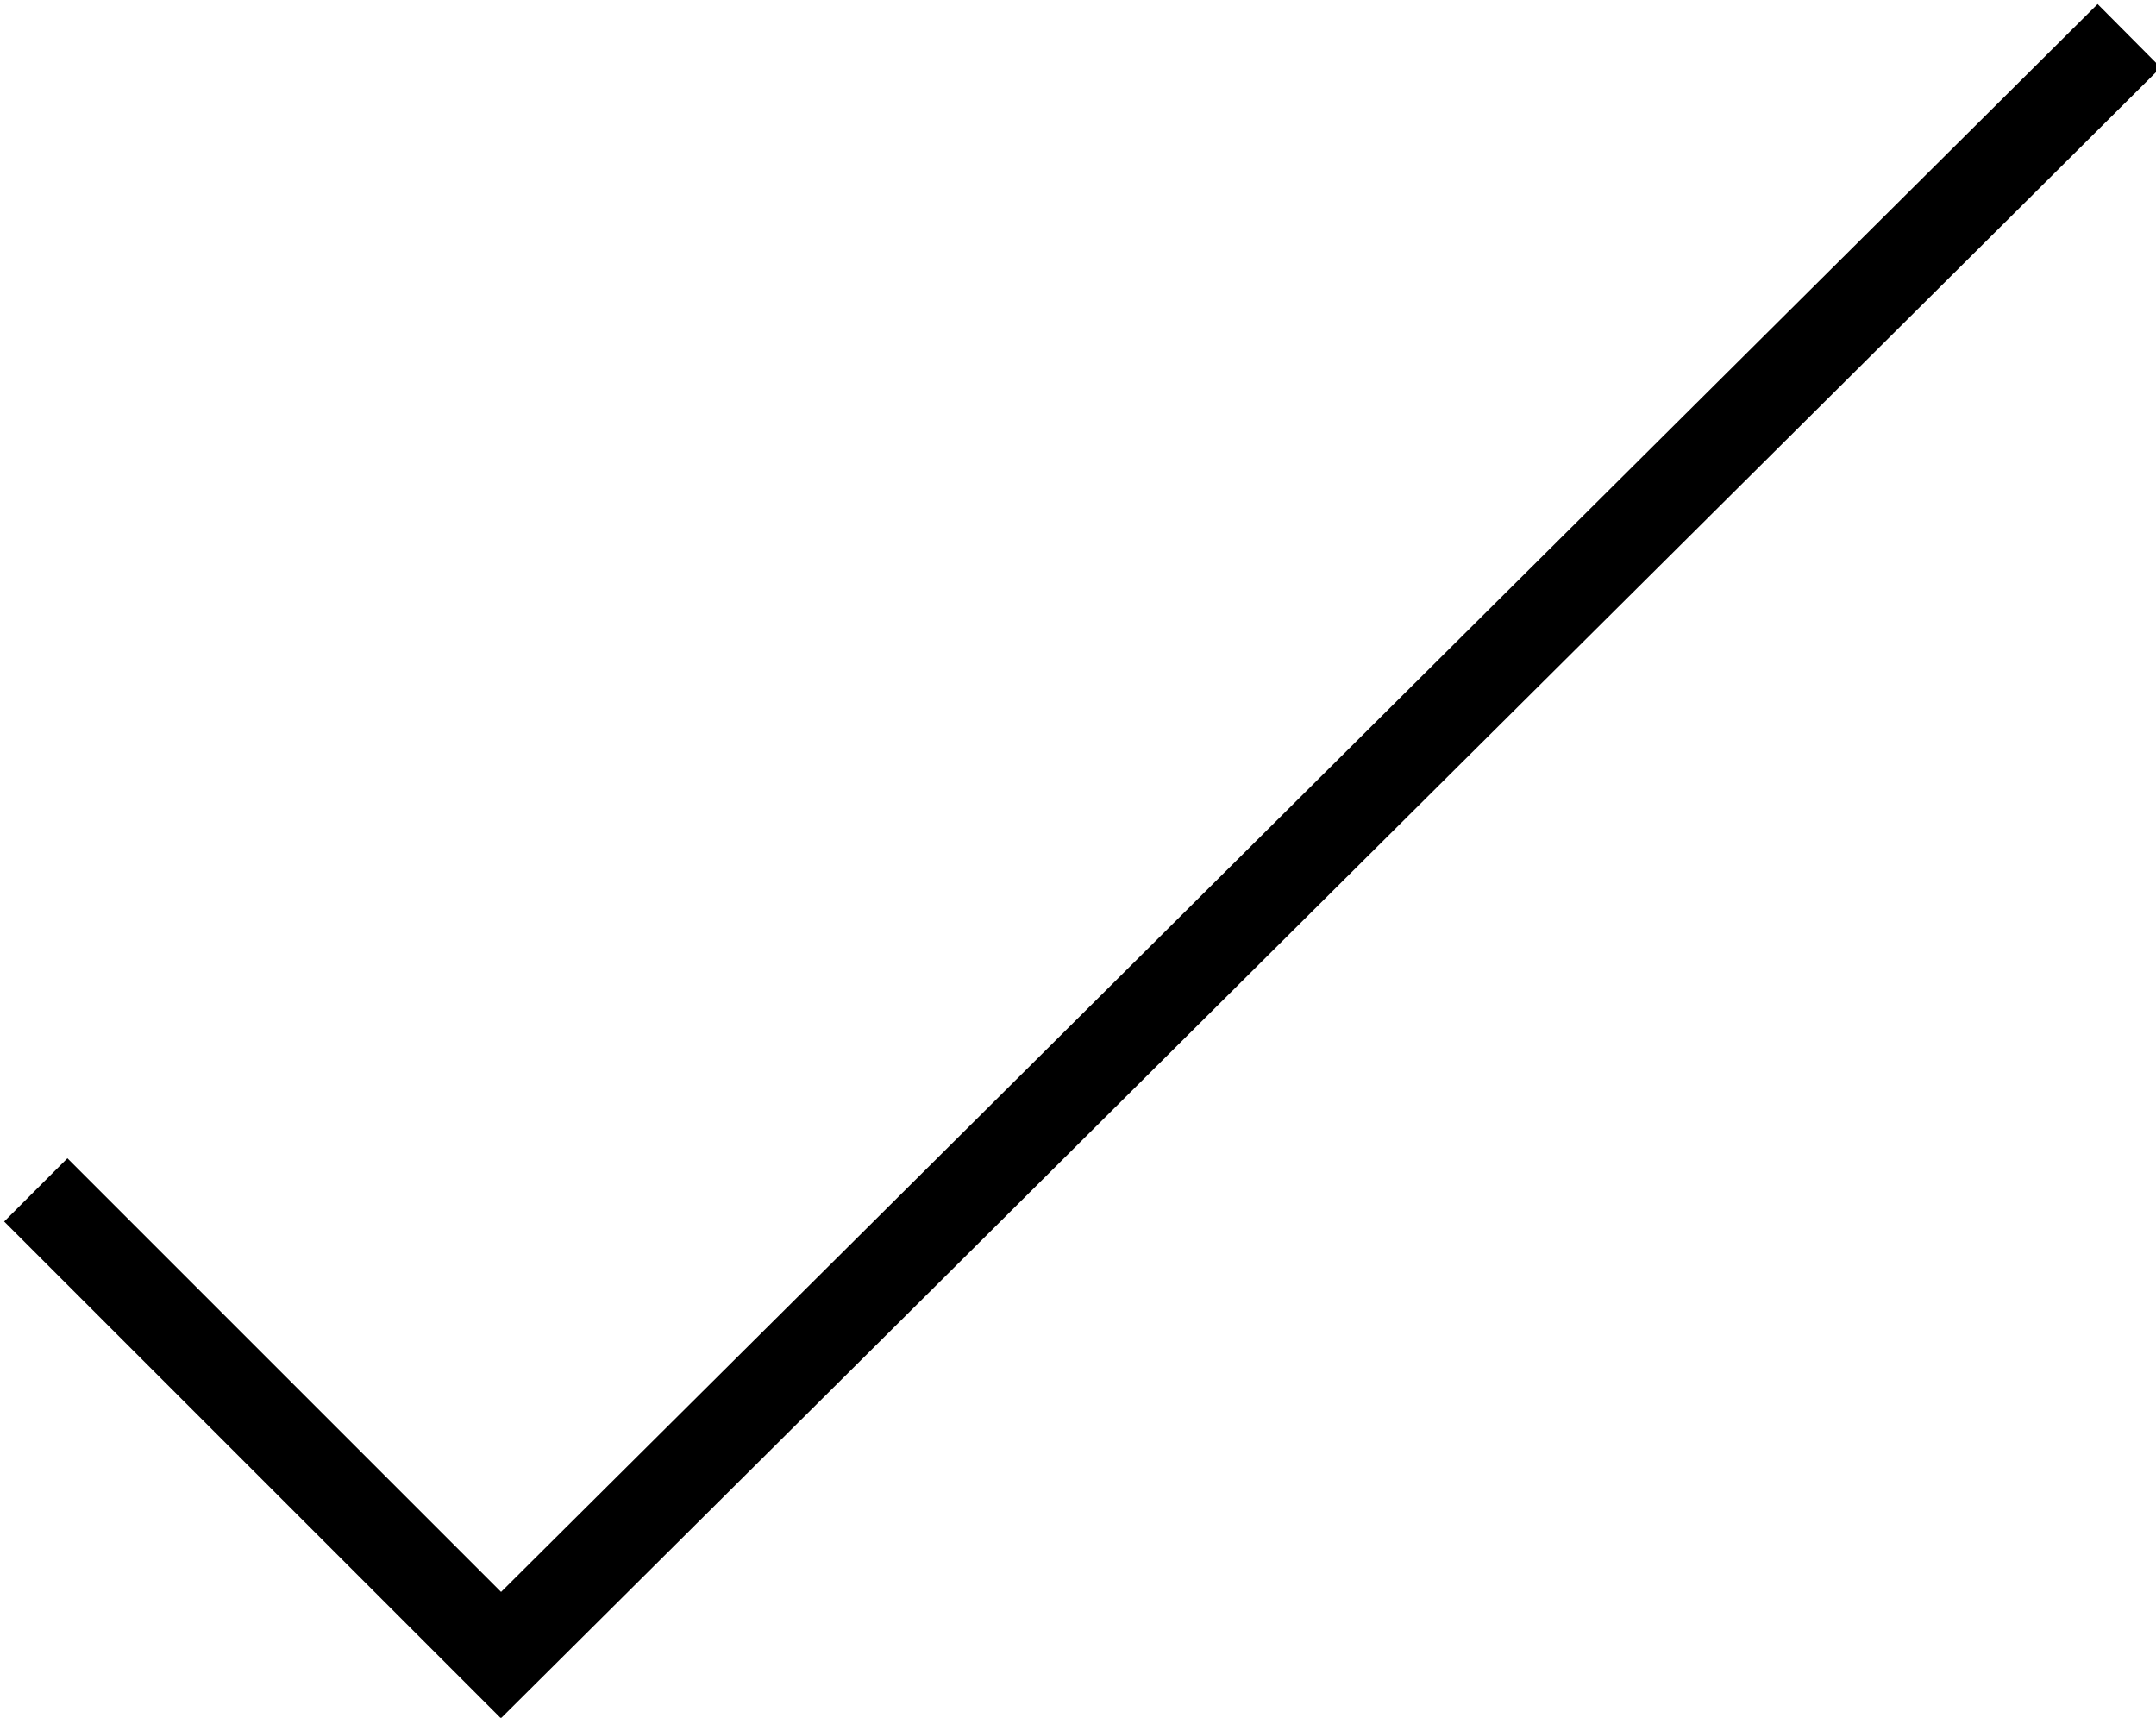 <svg id="Layer_1" xmlns="http://www.w3.org/2000/svg" viewBox="0 0 24.1 19.2">
    <style>
        .st0{fill:none;stroke:#000;stroke-miterlimit:10}
    </style>
    <path class="st0" d="M.4 13.3l5.2 5.2L23.8.4"/>
</svg>
